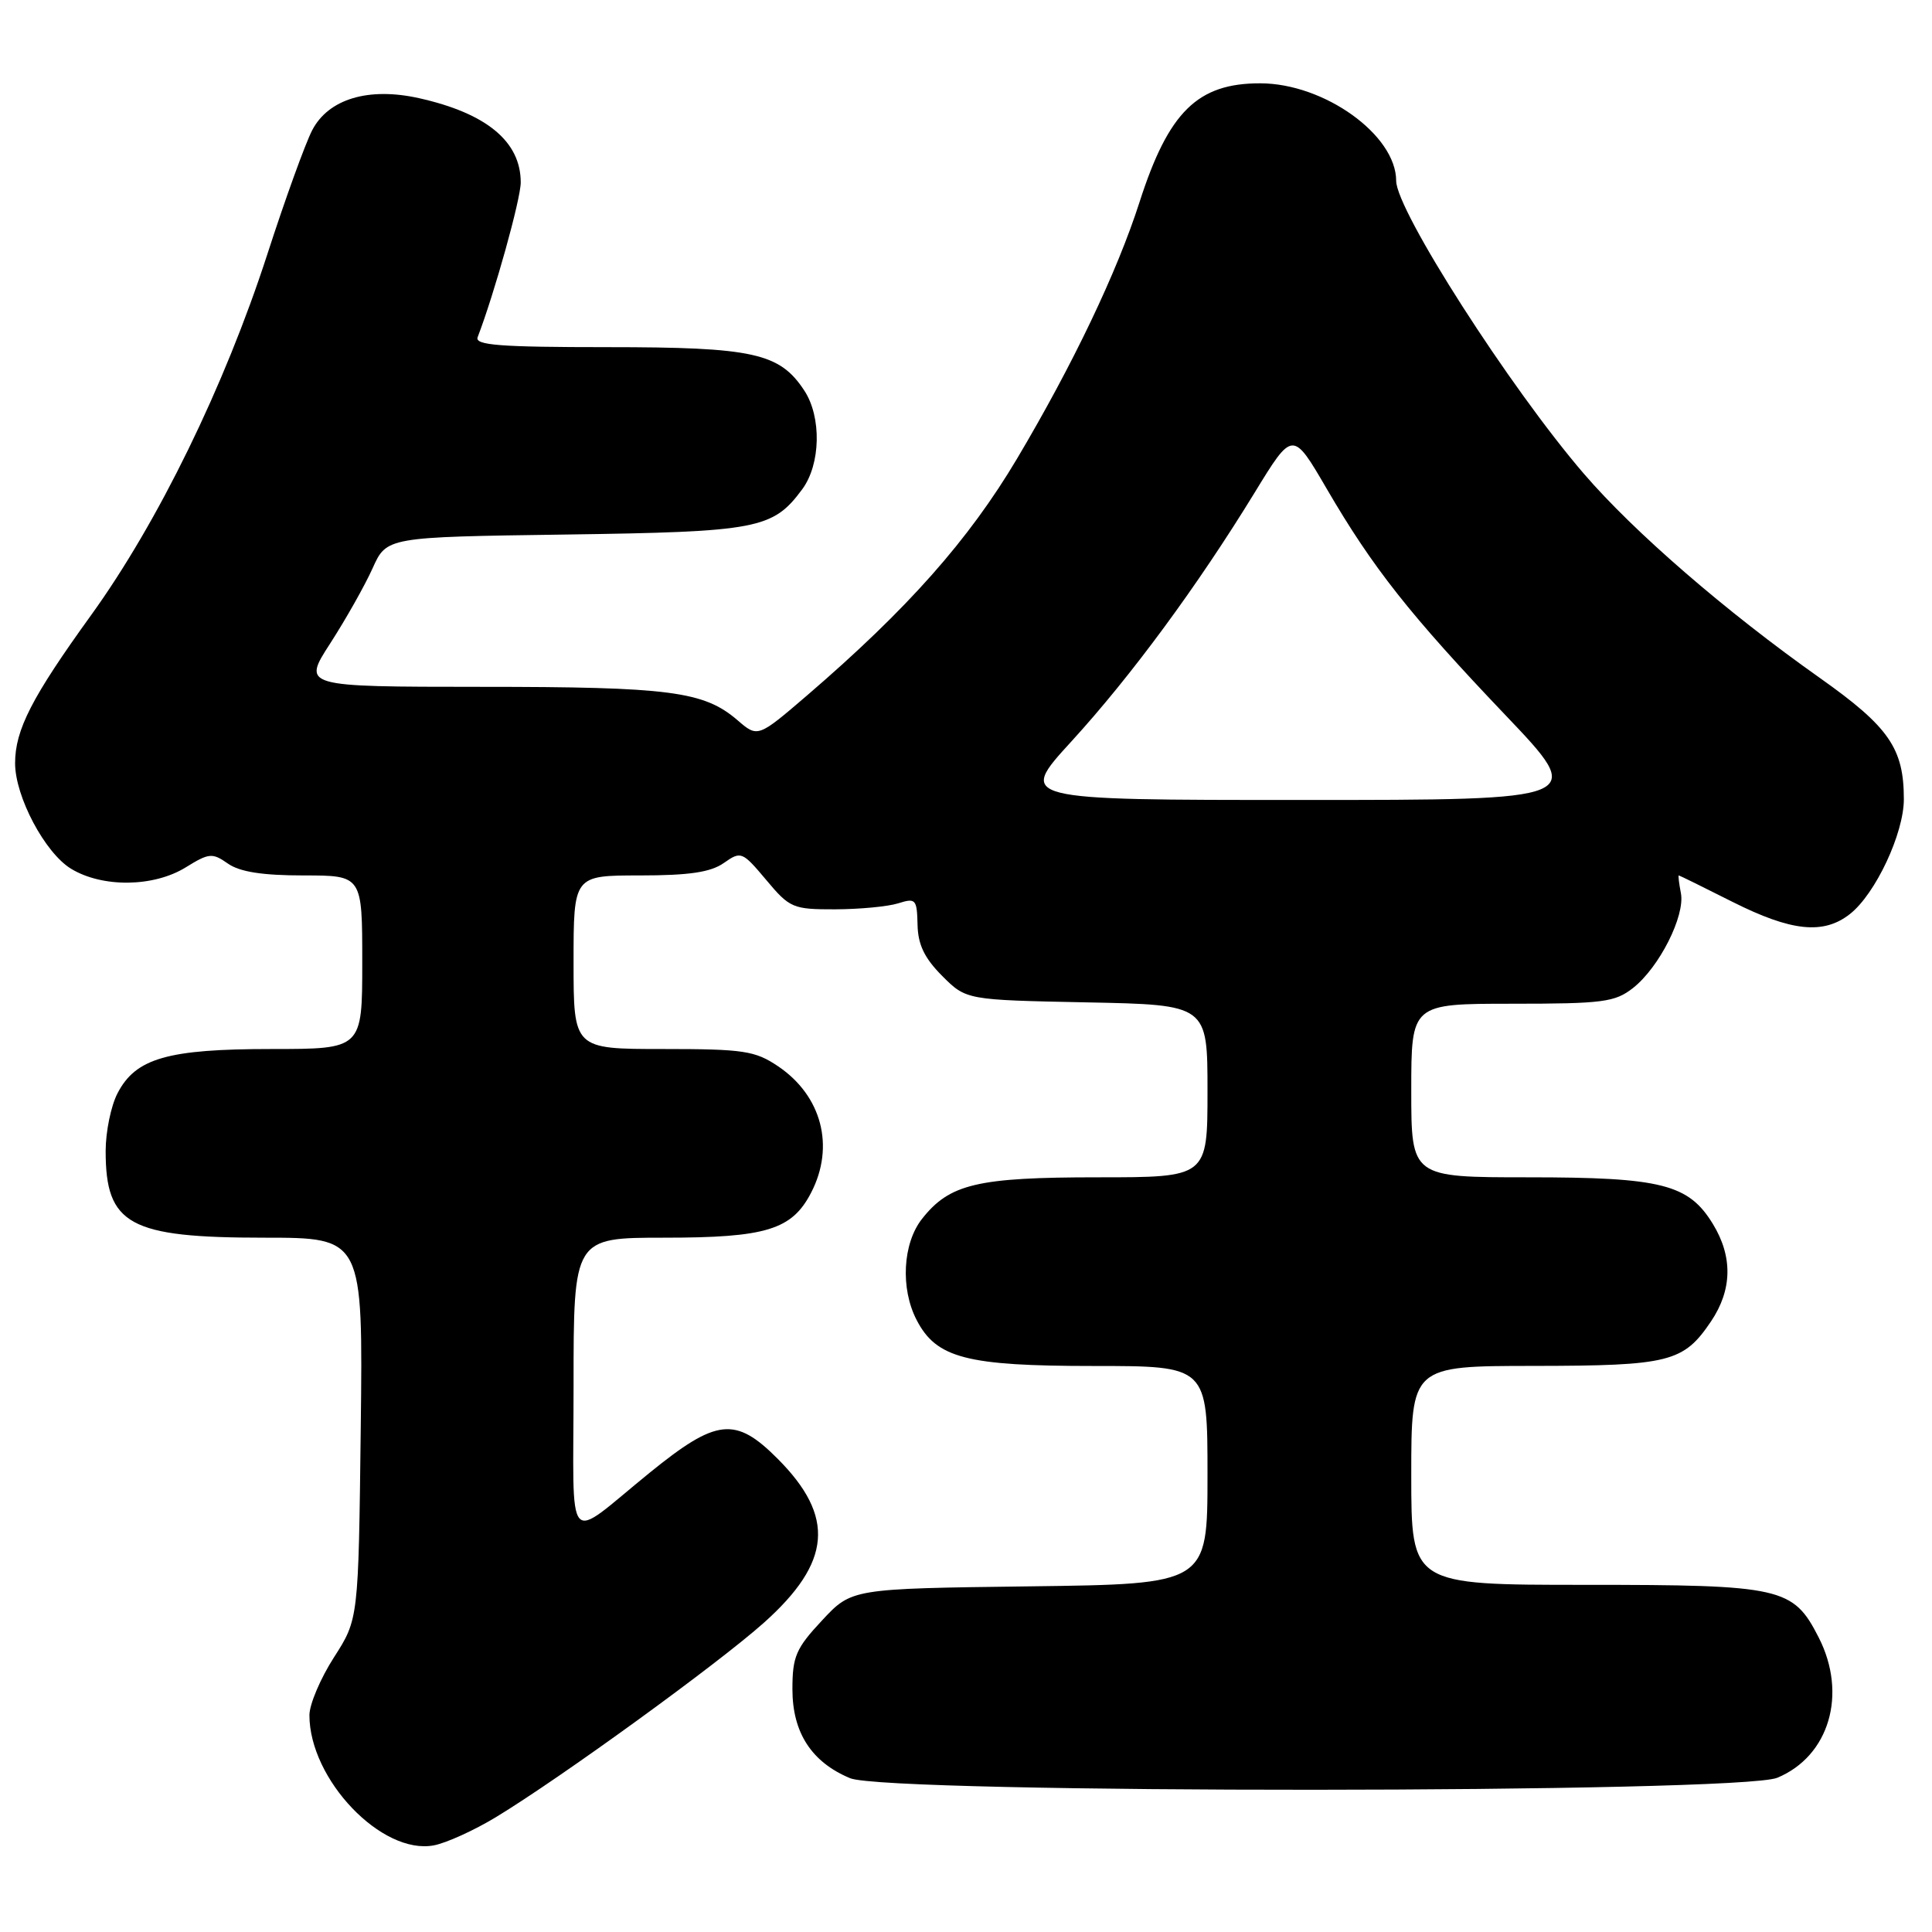 <?xml version="1.0" encoding="UTF-8" standalone="no"?>
<!DOCTYPE svg PUBLIC "-//W3C//DTD SVG 1.1//EN" "http://www.w3.org/Graphics/SVG/1.1/DTD/svg11.dtd" >
<svg xmlns="http://www.w3.org/2000/svg" xmlns:xlink="http://www.w3.org/1999/xlink" version="1.1" viewBox="0 0 256 256">
 <g >
 <path fill="currentColor"
d=" M 65.70 240.79 C 74.28 235.59 95.09 220.49 101.21 215.03 C 110.19 207.01 110.70 200.97 103.04 193.29 C 97.44 187.67 94.96 187.94 86.09 195.14 C 74.70 204.38 76.00 205.86 76.00 183.58 C 76.00 164.00 76.00 164.00 88.05 164.00 C 101.53 164.00 104.94 162.95 107.48 158.03 C 110.65 151.91 108.89 145.19 103.09 141.28 C 100.04 139.23 98.53 139.00 87.85 139.00 C 76.00 139.00 76.00 139.00 76.00 127.50 C 76.00 116.00 76.00 116.00 84.78 116.00 C 91.31 116.00 94.16 115.58 95.91 114.35 C 98.19 112.75 98.35 112.82 101.53 116.60 C 104.64 120.32 105.07 120.50 110.65 120.49 C 113.87 120.48 117.62 120.13 119.00 119.70 C 121.34 118.96 121.50 119.14 121.58 122.52 C 121.63 125.17 122.50 126.96 124.84 129.31 C 128.03 132.50 128.03 132.50 144.02 132.82 C 160.00 133.14 160.00 133.14 160.00 144.57 C 160.00 156.00 160.00 156.00 145.47 156.00 C 129.49 156.00 125.82 156.87 122.17 161.51 C 119.61 164.76 119.29 170.74 121.46 174.91 C 124.07 179.96 128.07 181.00 144.90 181.00 C 160.00 181.00 160.00 181.00 160.00 195.45 C 160.00 209.90 160.00 209.90 136.43 210.20 C 112.85 210.50 112.85 210.50 108.93 214.71 C 105.46 218.42 105.00 219.50 105.00 223.83 C 105.00 229.58 107.53 233.49 112.64 235.62 C 117.62 237.70 230.51 237.65 235.51 235.56 C 242.39 232.69 244.81 224.47 240.99 216.98 C 237.60 210.33 236.12 210.00 210.05 210.00 C 187.00 210.00 187.00 210.00 187.00 195.50 C 187.00 181.00 187.00 181.00 203.25 180.99 C 221.22 180.97 223.07 180.50 226.72 175.09 C 229.53 170.91 229.62 166.53 226.97 162.19 C 223.75 156.91 220.17 156.00 202.53 156.00 C 187.00 156.00 187.00 156.00 187.00 144.50 C 187.00 133.00 187.00 133.00 200.37 133.00 C 212.42 133.00 213.99 132.79 216.39 130.91 C 219.86 128.18 223.30 121.36 222.73 118.36 C 222.48 117.06 222.35 116.00 222.45 116.00 C 222.54 116.00 225.74 117.57 229.56 119.50 C 237.38 123.43 241.62 123.87 245.13 121.11 C 248.51 118.45 252.27 110.44 252.27 105.90 C 252.27 99.15 250.30 96.31 241.11 89.81 C 228.67 81.02 216.52 70.50 209.87 62.77 C 200.07 51.38 185.00 27.87 185.00 23.96 C 185.00 17.89 175.47 11.05 167.00 11.04 C 158.69 11.02 154.84 14.80 150.99 26.79 C 148.01 36.07 142.16 48.32 134.76 60.78 C 128.35 71.56 120.26 80.69 106.96 92.13 C 100.41 97.75 100.41 97.75 97.71 95.42 C 93.26 91.60 88.76 91.01 63.77 91.01 C 40.04 91.00 40.04 91.00 43.77 85.23 C 45.82 82.05 48.34 77.59 49.37 75.30 C 51.23 71.16 51.23 71.16 74.87 70.83 C 100.42 70.47 102.40 70.10 106.30 64.83 C 108.75 61.52 108.88 55.27 106.58 51.76 C 103.31 46.77 99.84 46.00 80.49 46.00 C 66.23 46.00 62.88 45.74 63.29 44.68 C 65.53 38.84 69.00 26.38 69.00 24.17 C 69.00 18.76 64.48 15.01 55.53 13.01 C 48.83 11.51 43.51 13.11 41.36 17.27 C 40.45 19.03 37.77 26.43 35.42 33.70 C 29.75 51.18 20.96 69.19 12.08 81.50 C 4.21 92.40 2.00 96.71 2.00 101.13 C 2.00 105.55 5.95 113.00 9.41 115.11 C 13.56 117.64 20.36 117.56 24.61 114.93 C 27.70 113.02 28.13 112.98 30.20 114.43 C 31.77 115.53 34.77 116.00 40.22 116.00 C 48.00 116.00 48.00 116.00 48.00 127.50 C 48.00 139.00 48.00 139.00 35.97 139.00 C 22.20 139.00 17.97 140.22 15.57 144.87 C 14.70 146.54 14.00 149.98 14.00 152.52 C 14.00 162.29 17.12 164.00 35.00 164.00 C 48.10 164.00 48.10 164.00 47.80 189.28 C 47.50 214.55 47.50 214.55 44.25 219.61 C 42.46 222.40 41.00 225.84 41.00 227.27 C 41.00 235.79 50.60 245.83 57.49 244.52 C 59.13 244.21 62.83 242.53 65.70 240.79 Z  M 141.96 98.25 C 149.87 89.60 158.68 77.63 166.25 65.27 C 171.29 57.03 171.29 57.03 175.80 64.77 C 181.91 75.25 186.84 81.49 199.47 94.75 C 210.19 106.00 210.19 106.00 172.53 106.00 C 134.87 106.00 134.87 106.00 141.96 98.25 Z "/>
</g>
</svg>